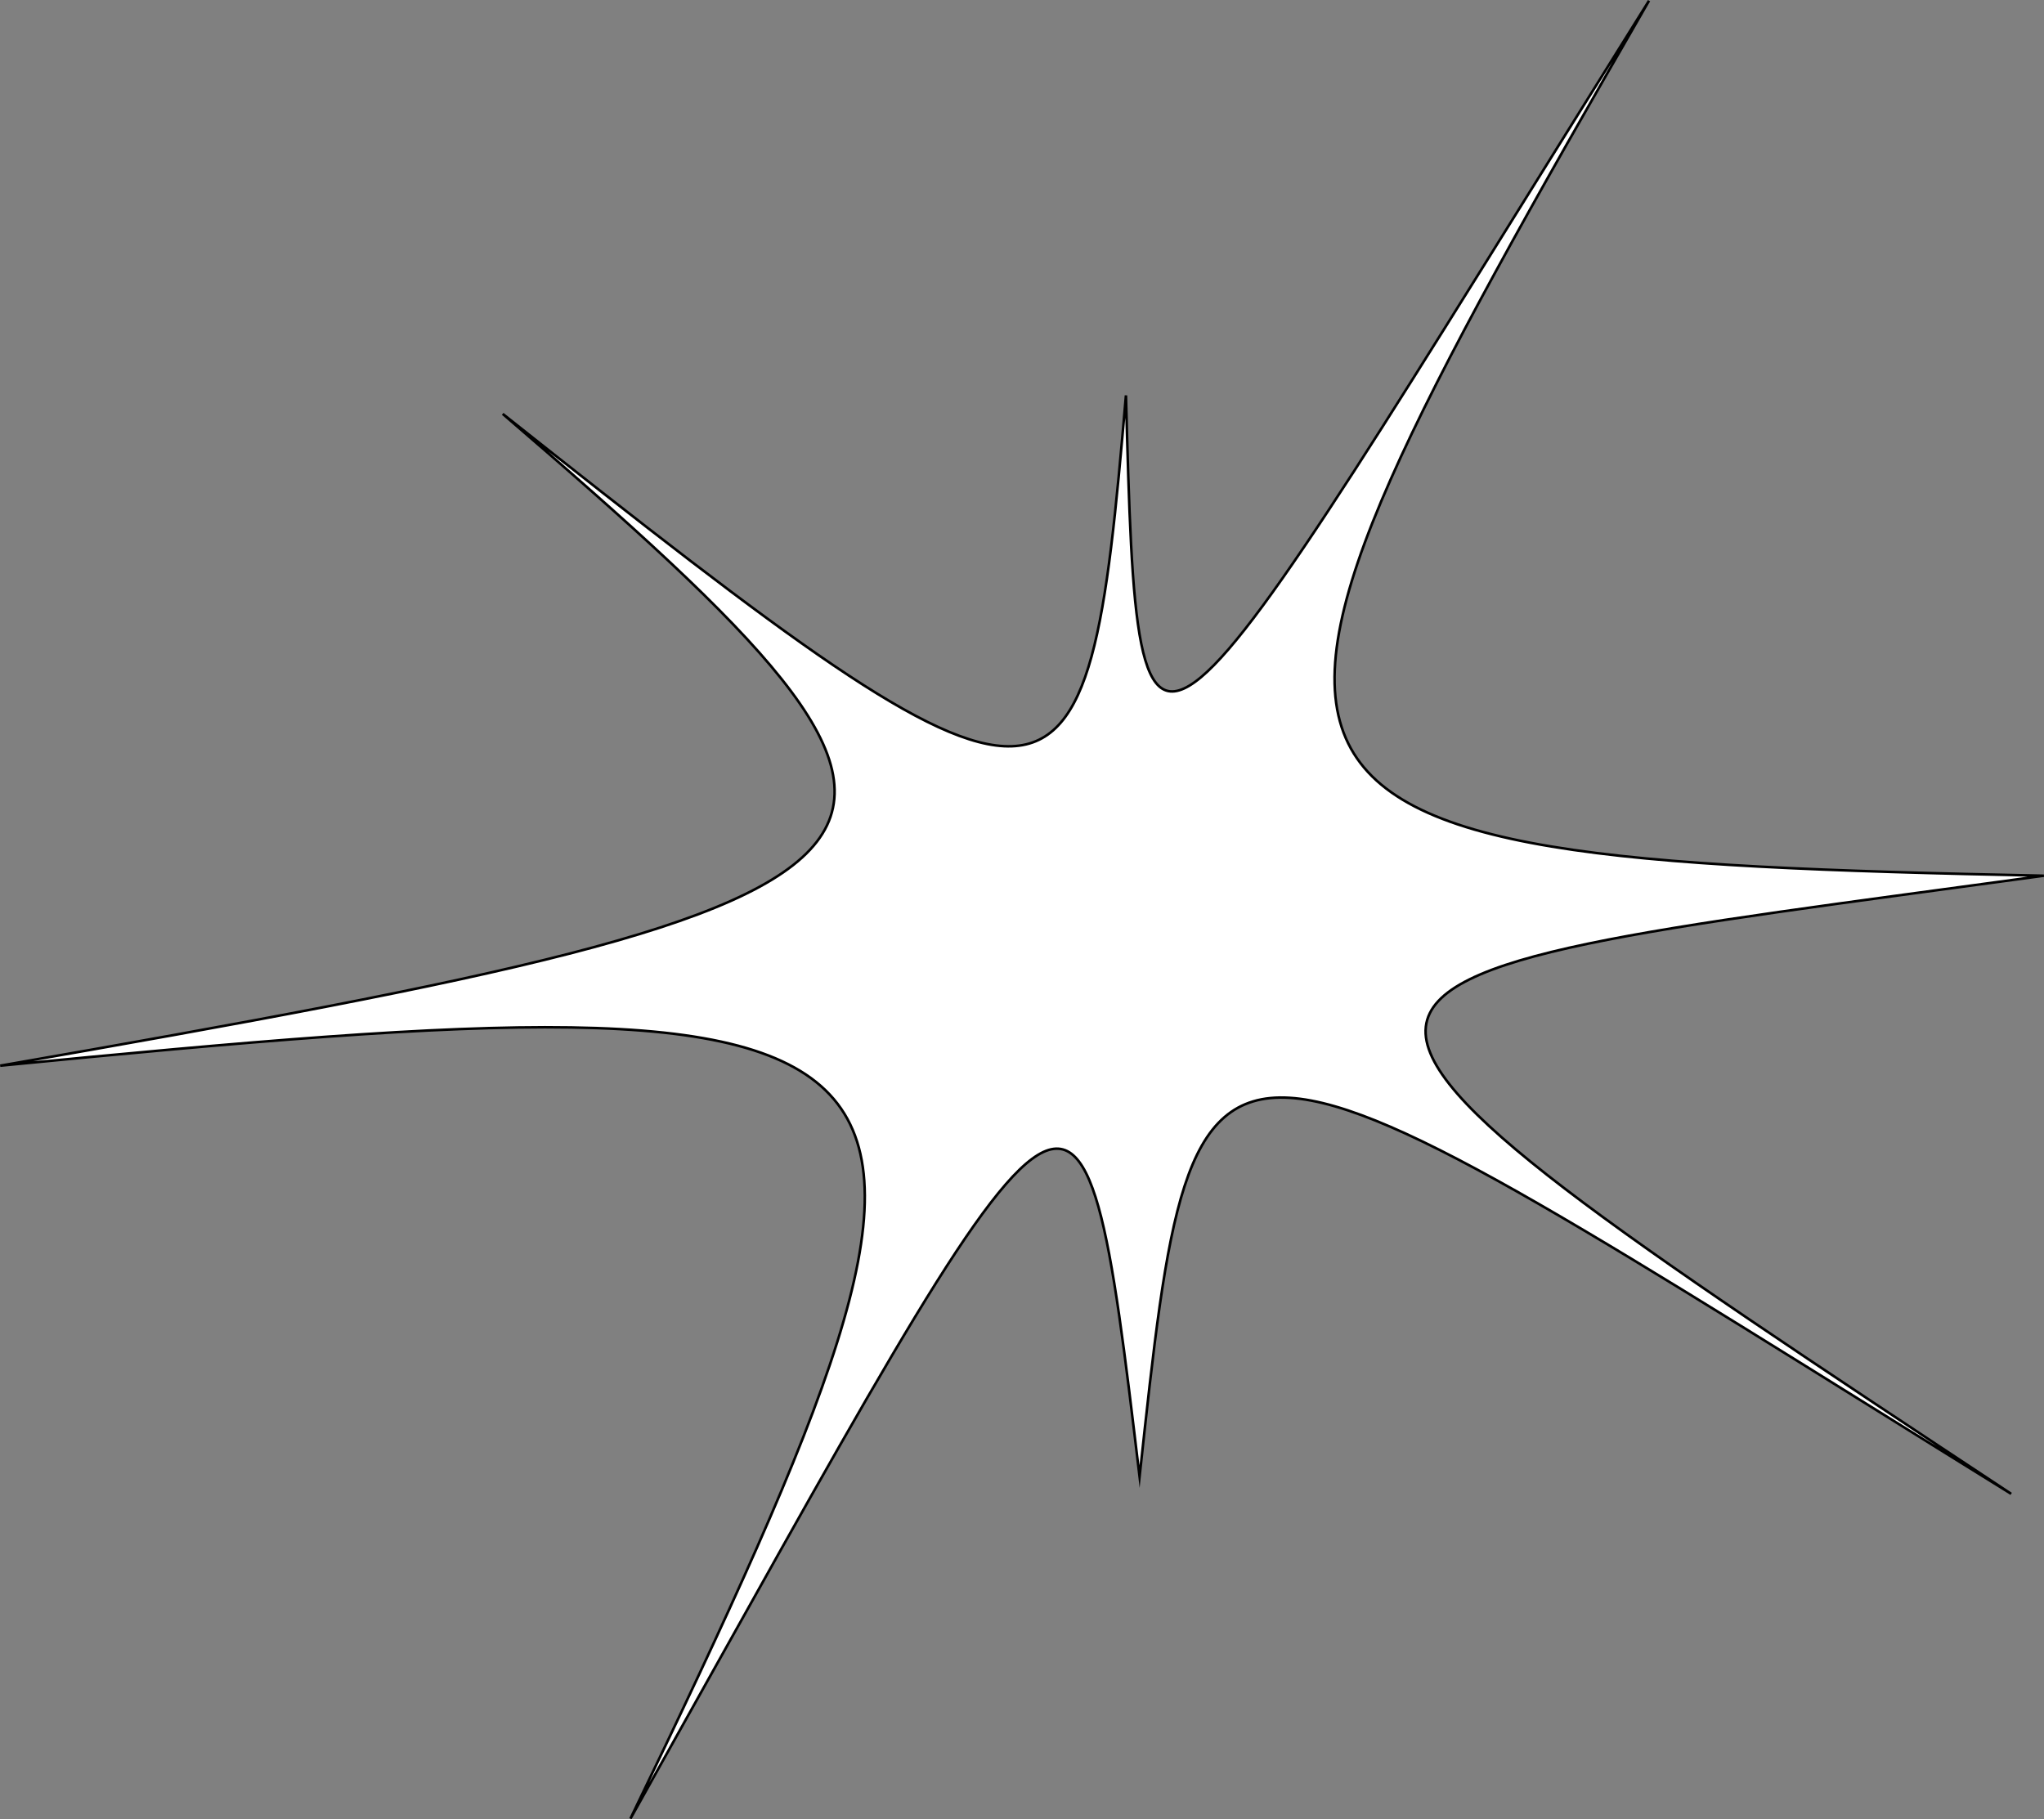 <?xml version="1.0" encoding="UTF-8"?><svg id="Layer_1" xmlns="http://www.w3.org/2000/svg" viewBox="0 0 799.7 711.84"><rect x="0" y="0" width="799.7" height="711.84" fill="#808080" stroke="none"/><defs><style>.cls-1{fill:#fff;}.cls-2{fill:none;stroke:#000;stroke-miterlimit:10;}</style></defs><path class="cls-1" d="M.09,416.98c387.56-67.42,398.82-81.14,196.59-255.04,221.37,175.42,228.44,173.81,243.84-7.23,4.86,181.17,5.23,164.38,204.65-154.44-184.13,319.65-183.8,335.53,154.47,342.38-313.5,42.78-327,34.07-12.78,241.86-320.37-198.44-318.78-212.55-341.01-6.75-23.21-194.77-22.66-181.28-199.19,133.84C400.78,391.52,386.86,379.08,.09,416.98Z"/><path class="cls-2" d="M.09,416.98c387.56-67.42,398.82-81.14,196.59-255.04,221.37,175.42,228.44,173.81,243.84-7.23,4.86,181.17,5.23,164.38,204.65-154.44-184.13,319.65-183.8,335.53,154.47,342.38-313.5,42.78-327,34.07-12.78,241.86-320.37-198.44-318.78-212.55-341.01-6.75-23.21-194.77-22.66-181.28-199.19,133.84C400.78,391.52,386.86,379.08,.09,416.98Z"/></svg>